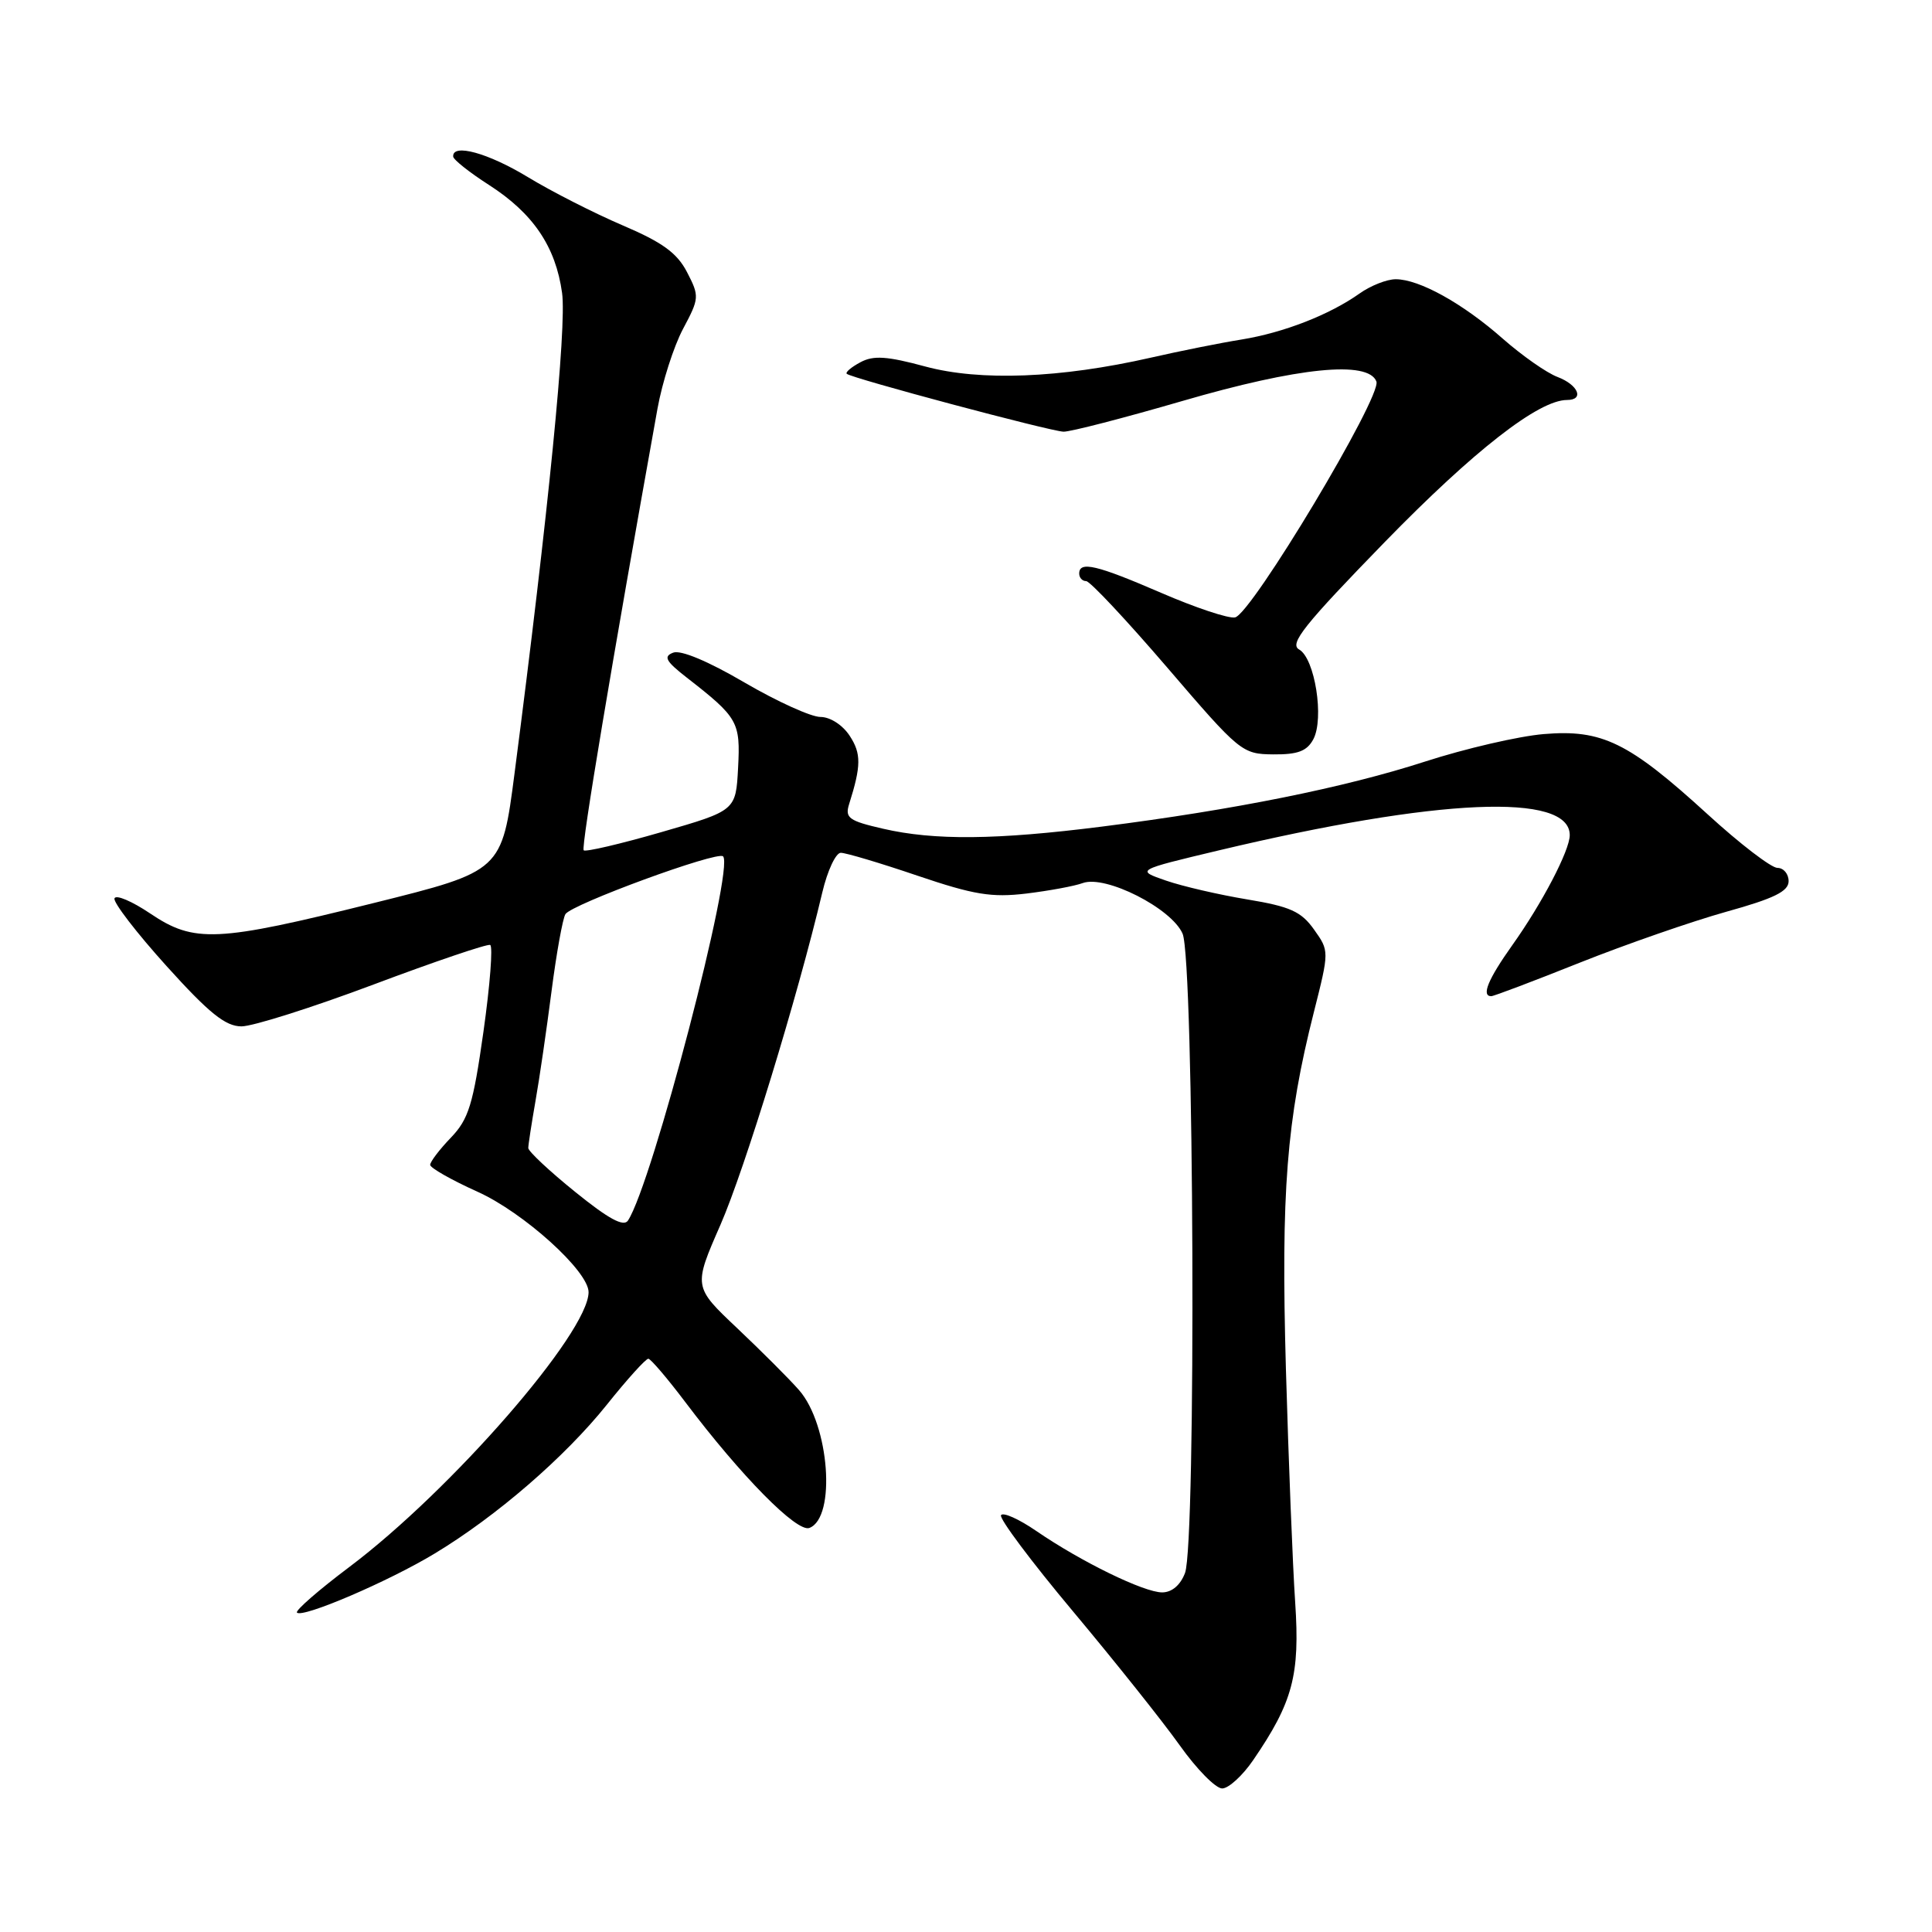 <?xml version="1.0" encoding="UTF-8" standalone="no"?>
<!DOCTYPE svg PUBLIC "-//W3C//DTD SVG 1.1//EN" "http://www.w3.org/Graphics/SVG/1.1/DTD/svg11.dtd" >
<svg xmlns="http://www.w3.org/2000/svg" xmlns:xlink="http://www.w3.org/1999/xlink" version="1.1" viewBox="0 0 256 256">
 <g >
 <path fill="currentColor"
d=" M 166.05 233.23 C 171.31 225.55 172.26 221.96 171.62 212.35 C 171.29 207.48 170.74 193.56 170.39 181.42 C 169.73 157.89 170.46 148.45 174.10 134.09 C 176.14 126.01 176.14 126.01 174.11 123.16 C 172.42 120.78 170.96 120.12 165.28 119.18 C 161.54 118.56 156.68 117.44 154.49 116.68 C 150.50 115.30 150.50 115.30 161.50 112.68 C 190.58 105.76 208.00 105.00 208.00 110.66 C 208.00 112.68 204.34 119.69 200.38 125.25 C 197.18 129.75 196.25 132.00 197.60 132.00 C 197.93 132.00 203.22 130.00 209.35 127.55 C 215.48 125.11 224.21 122.08 228.75 120.81 C 235.08 119.05 237.00 118.11 237.00 116.76 C 237.00 115.79 236.33 115.00 235.52 115.00 C 234.71 115.00 230.54 111.81 226.27 107.90 C 215.80 98.34 212.28 96.62 204.55 97.27 C 201.22 97.55 194.15 99.19 188.83 100.91 C 178.17 104.36 163.57 107.30 146.00 109.53 C 132.01 111.30 123.80 111.38 117.01 109.81 C 112.48 108.77 111.94 108.38 112.51 106.56 C 114.12 101.46 114.13 99.85 112.59 97.50 C 111.65 96.06 110.00 95.00 108.71 95.00 C 107.47 95.00 102.94 92.94 98.64 90.43 C 93.86 87.63 90.20 86.09 89.20 86.48 C 87.87 86.99 88.21 87.61 91.02 89.80 C 97.81 95.09 98.12 95.65 97.80 101.75 C 97.50 107.41 97.50 107.41 87.64 110.26 C 82.21 111.83 77.58 112.91 77.34 112.67 C 76.97 112.31 81.08 87.76 87.12 54.15 C 87.75 50.66 89.27 45.91 90.50 43.59 C 92.67 39.52 92.69 39.26 91.04 36.07 C 89.72 33.52 87.78 32.11 82.50 29.86 C 78.74 28.25 73.09 25.38 69.95 23.47 C 64.68 20.27 59.92 18.96 60.05 20.75 C 60.08 21.16 62.21 22.85 64.78 24.50 C 70.65 28.27 73.63 32.67 74.48 38.83 C 75.10 43.33 72.67 67.90 68.18 102.47 C 66.50 115.43 66.50 115.43 49.50 119.66 C 28.69 124.84 25.75 124.98 19.90 121.04 C 17.48 119.41 15.35 118.51 15.17 119.04 C 14.98 119.56 18.09 123.60 22.06 128.00 C 27.71 134.26 29.88 136.00 32.00 136.00 C 33.49 136.00 41.36 133.51 49.48 130.46 C 57.60 127.41 64.56 125.05 64.95 125.21 C 65.33 125.37 64.93 130.54 64.06 136.70 C 62.69 146.37 62.10 148.29 59.74 150.75 C 58.23 152.32 57.00 153.94 57.00 154.35 C 57.00 154.75 59.81 156.35 63.25 157.90 C 69.39 160.66 78.01 168.45 77.99 171.23 C 77.95 176.62 59.83 197.44 46.32 207.61 C 42.22 210.69 39.09 213.42 39.35 213.68 C 40.10 214.43 51.52 209.53 57.60 205.85 C 65.79 200.91 74.85 193.07 80.41 186.13 C 83.10 182.76 85.58 180.02 85.91 180.04 C 86.23 180.06 88.44 182.65 90.81 185.79 C 98.24 195.63 105.60 203.09 107.25 202.46 C 110.82 201.09 109.90 188.78 105.88 184.20 C 104.58 182.71 100.89 179.03 97.69 176.00 C 91.87 170.50 91.87 170.50 95.47 162.28 C 98.69 154.90 105.69 132.07 108.96 118.25 C 109.64 115.36 110.75 113.00 111.41 113.00 C 112.08 113.00 116.65 114.36 121.56 116.03 C 129.06 118.57 131.39 118.95 136.00 118.40 C 139.03 118.03 142.39 117.41 143.47 117.01 C 146.49 115.91 155.24 120.35 156.70 123.72 C 158.22 127.22 158.52 204.51 157.02 208.43 C 156.41 210.04 155.28 211.00 153.99 211.00 C 151.58 211.00 143.27 206.95 137.31 202.86 C 135.01 201.28 132.91 200.34 132.64 200.77 C 132.37 201.20 136.67 206.94 142.19 213.53 C 147.70 220.11 154.06 228.09 156.31 231.25 C 158.55 234.41 161.09 236.99 161.95 236.98 C 162.80 236.97 164.65 235.28 166.05 233.23 Z  M 174.02 97.96 C 175.49 95.22 174.23 87.23 172.14 86.06 C 170.80 85.31 172.80 82.81 183.49 71.82 C 195.32 59.68 203.89 53.00 207.64 53.00 C 209.96 53.00 209.14 51.00 206.38 49.95 C 204.94 49.41 201.68 47.12 199.13 44.88 C 193.84 40.21 188.06 37.00 184.94 37.00 C 183.77 37.00 181.61 37.85 180.15 38.89 C 176.17 41.71 170.10 44.08 164.50 44.99 C 161.75 45.43 156.35 46.51 152.50 47.39 C 140.49 50.12 129.88 50.53 122.59 48.56 C 117.53 47.19 115.73 47.07 114.01 48.00 C 112.81 48.64 111.99 49.33 112.20 49.53 C 112.77 50.10 139.13 57.14 140.92 57.20 C 141.79 57.23 148.88 55.40 156.68 53.13 C 172.03 48.66 181.30 47.73 182.38 50.55 C 183.13 52.50 165.83 81.37 163.65 81.81 C 162.80 81.99 158.40 80.52 153.87 78.56 C 145.32 74.86 143.00 74.31 143.00 76.00 C 143.00 76.55 143.41 77.00 143.92 77.00 C 144.43 77.00 149.26 82.16 154.67 88.46 C 164.28 99.67 164.59 99.92 168.71 99.96 C 171.96 99.99 173.18 99.53 174.02 97.96 Z  M 76.21 157.93 C 72.79 155.17 70.00 152.55 70.00 152.12 C 70.00 151.69 70.43 148.90 70.95 145.92 C 71.48 142.94 72.43 136.38 73.08 131.35 C 73.73 126.31 74.56 121.72 74.92 121.13 C 75.73 119.82 95.06 112.73 95.81 113.47 C 97.34 115.00 86.43 156.82 83.21 161.73 C 82.64 162.60 80.64 161.52 76.21 157.93 Z "/>
</g>
</svg>